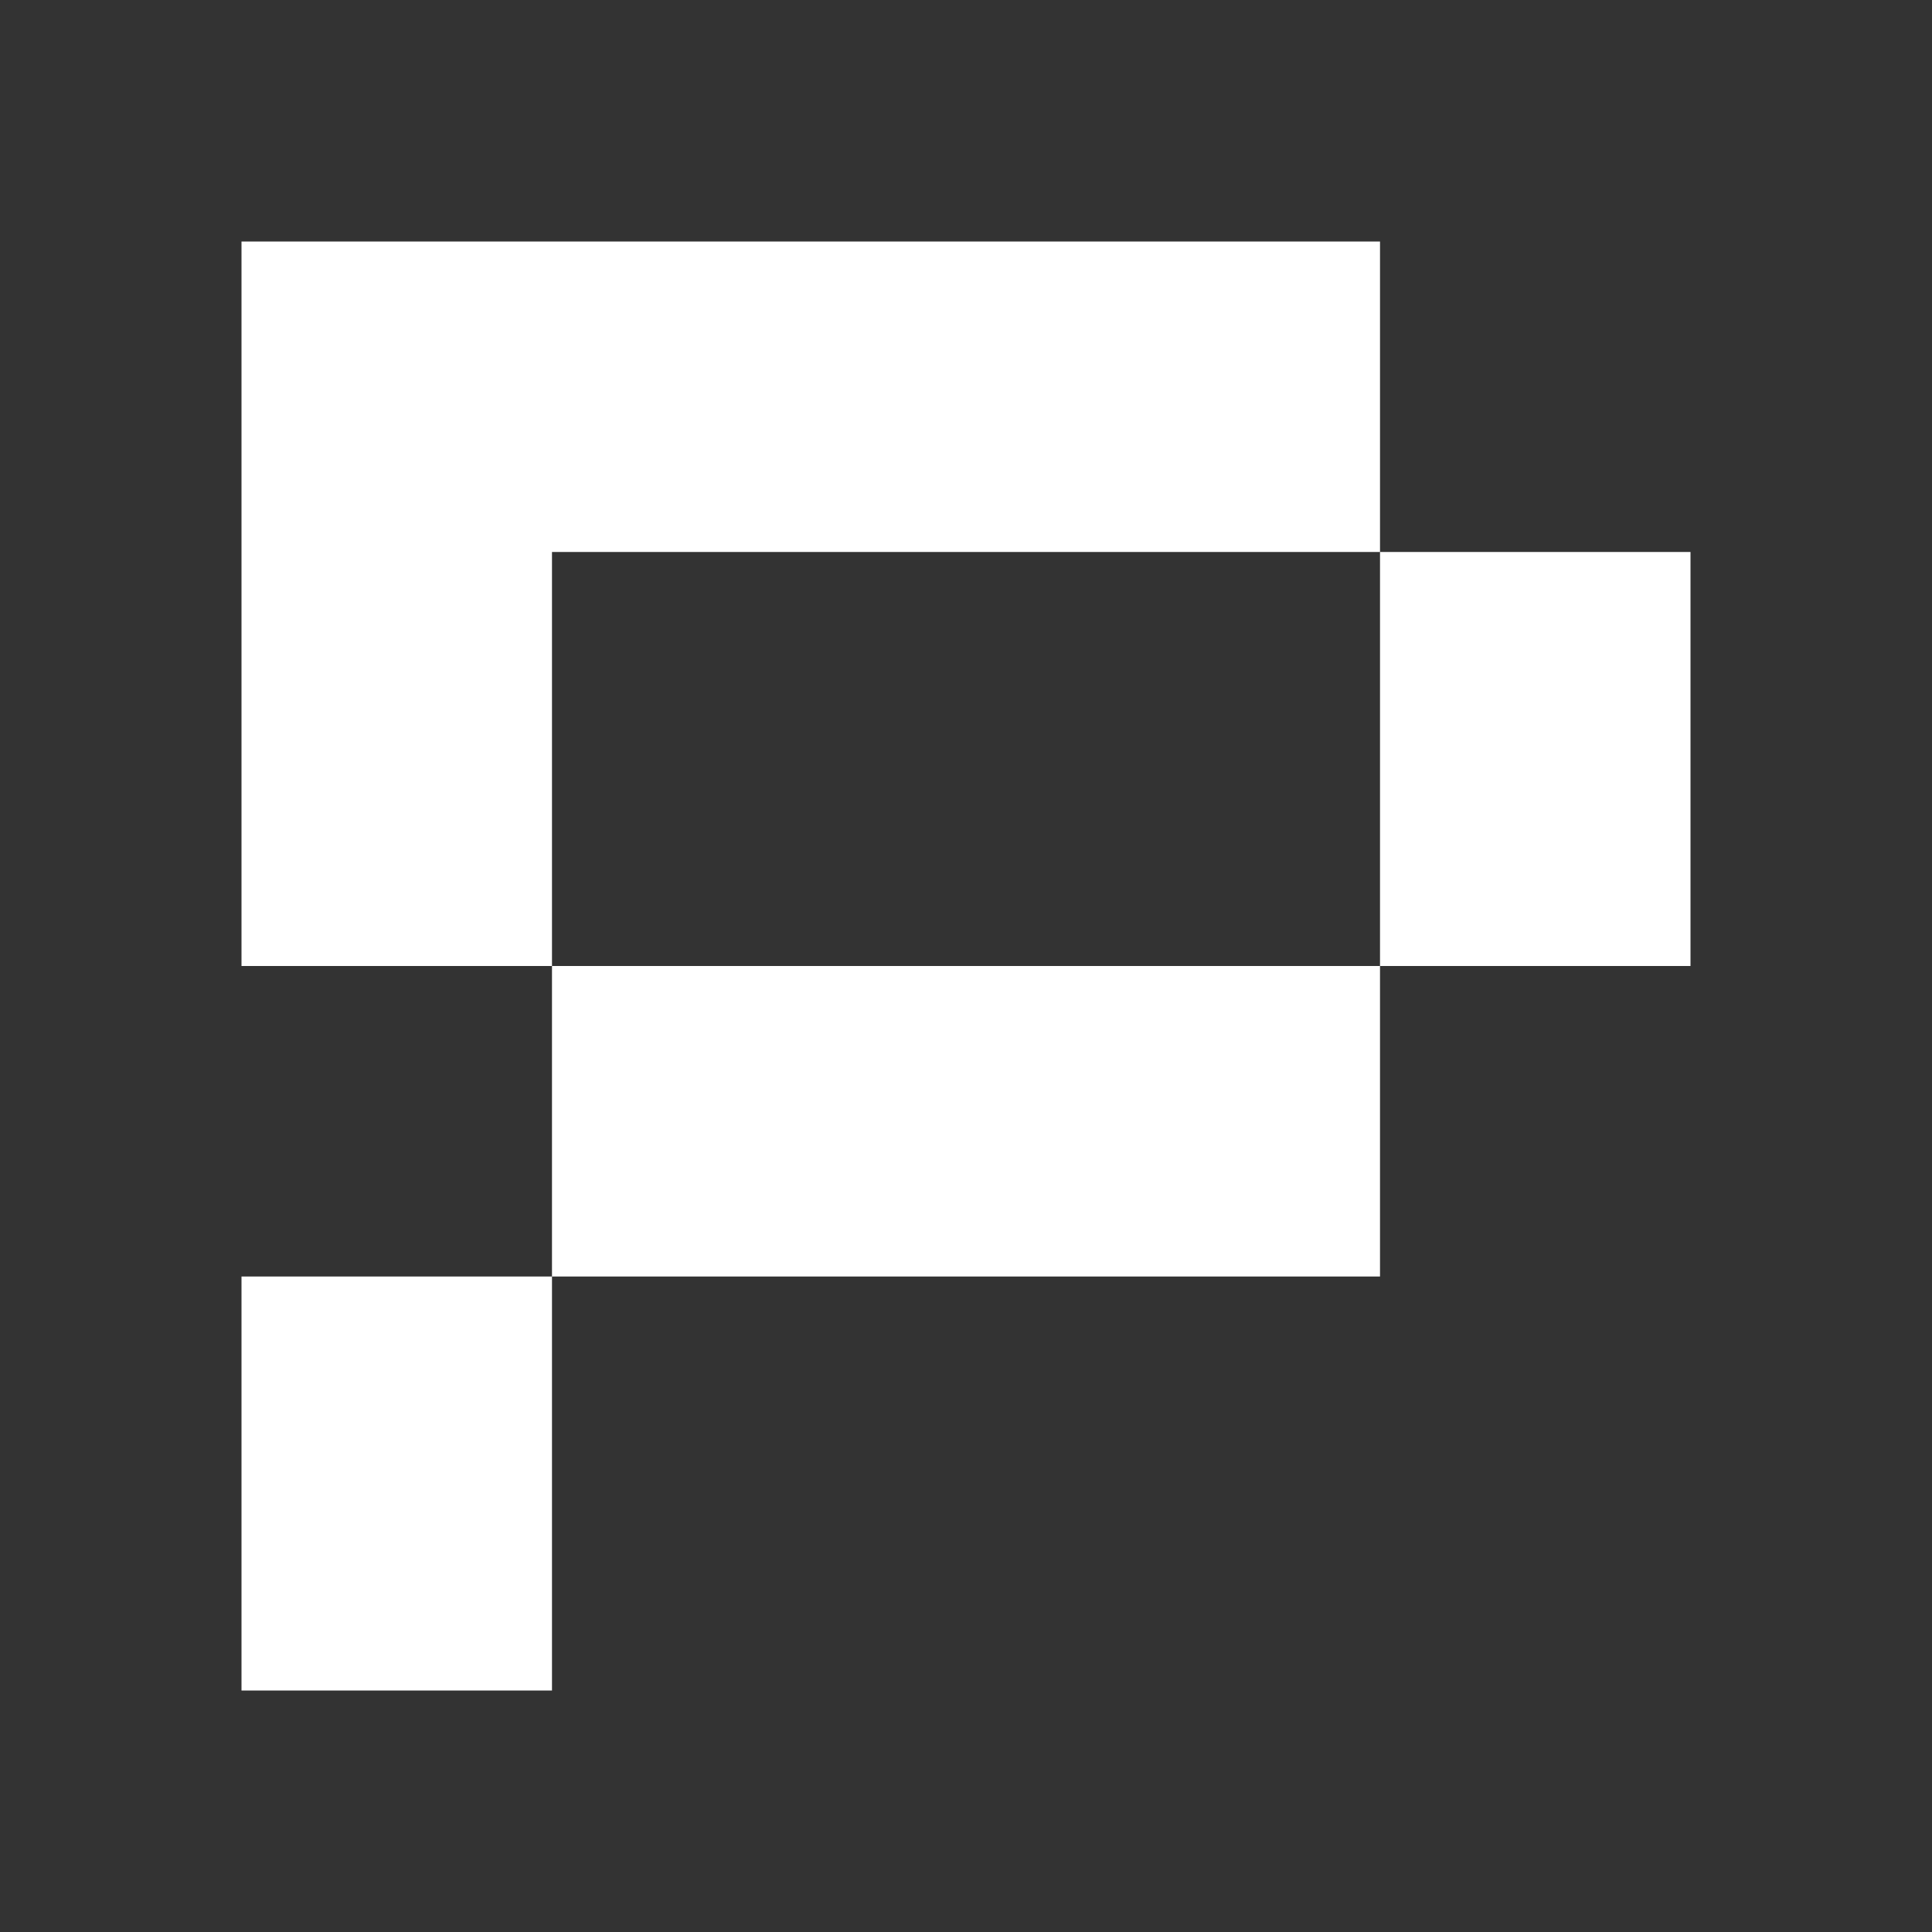 <svg xmlns="http://www.w3.org/2000/svg" width="24" height="24" fill="none" viewBox="0 0 24 24">
    <rect x="0" y="0" width="24" height="24" fill="#333333" stroke="none"/>
    <path fill="#fff" fill-rule="evenodd" d="M3 3h14.143v3.857H21V12h-3.857V6.857H6.857V12H3zm3.857 12.857h10.286V12H6.857zm0 0V21H3v-5.143z" clip-rule="evenodd"/>
</svg>
